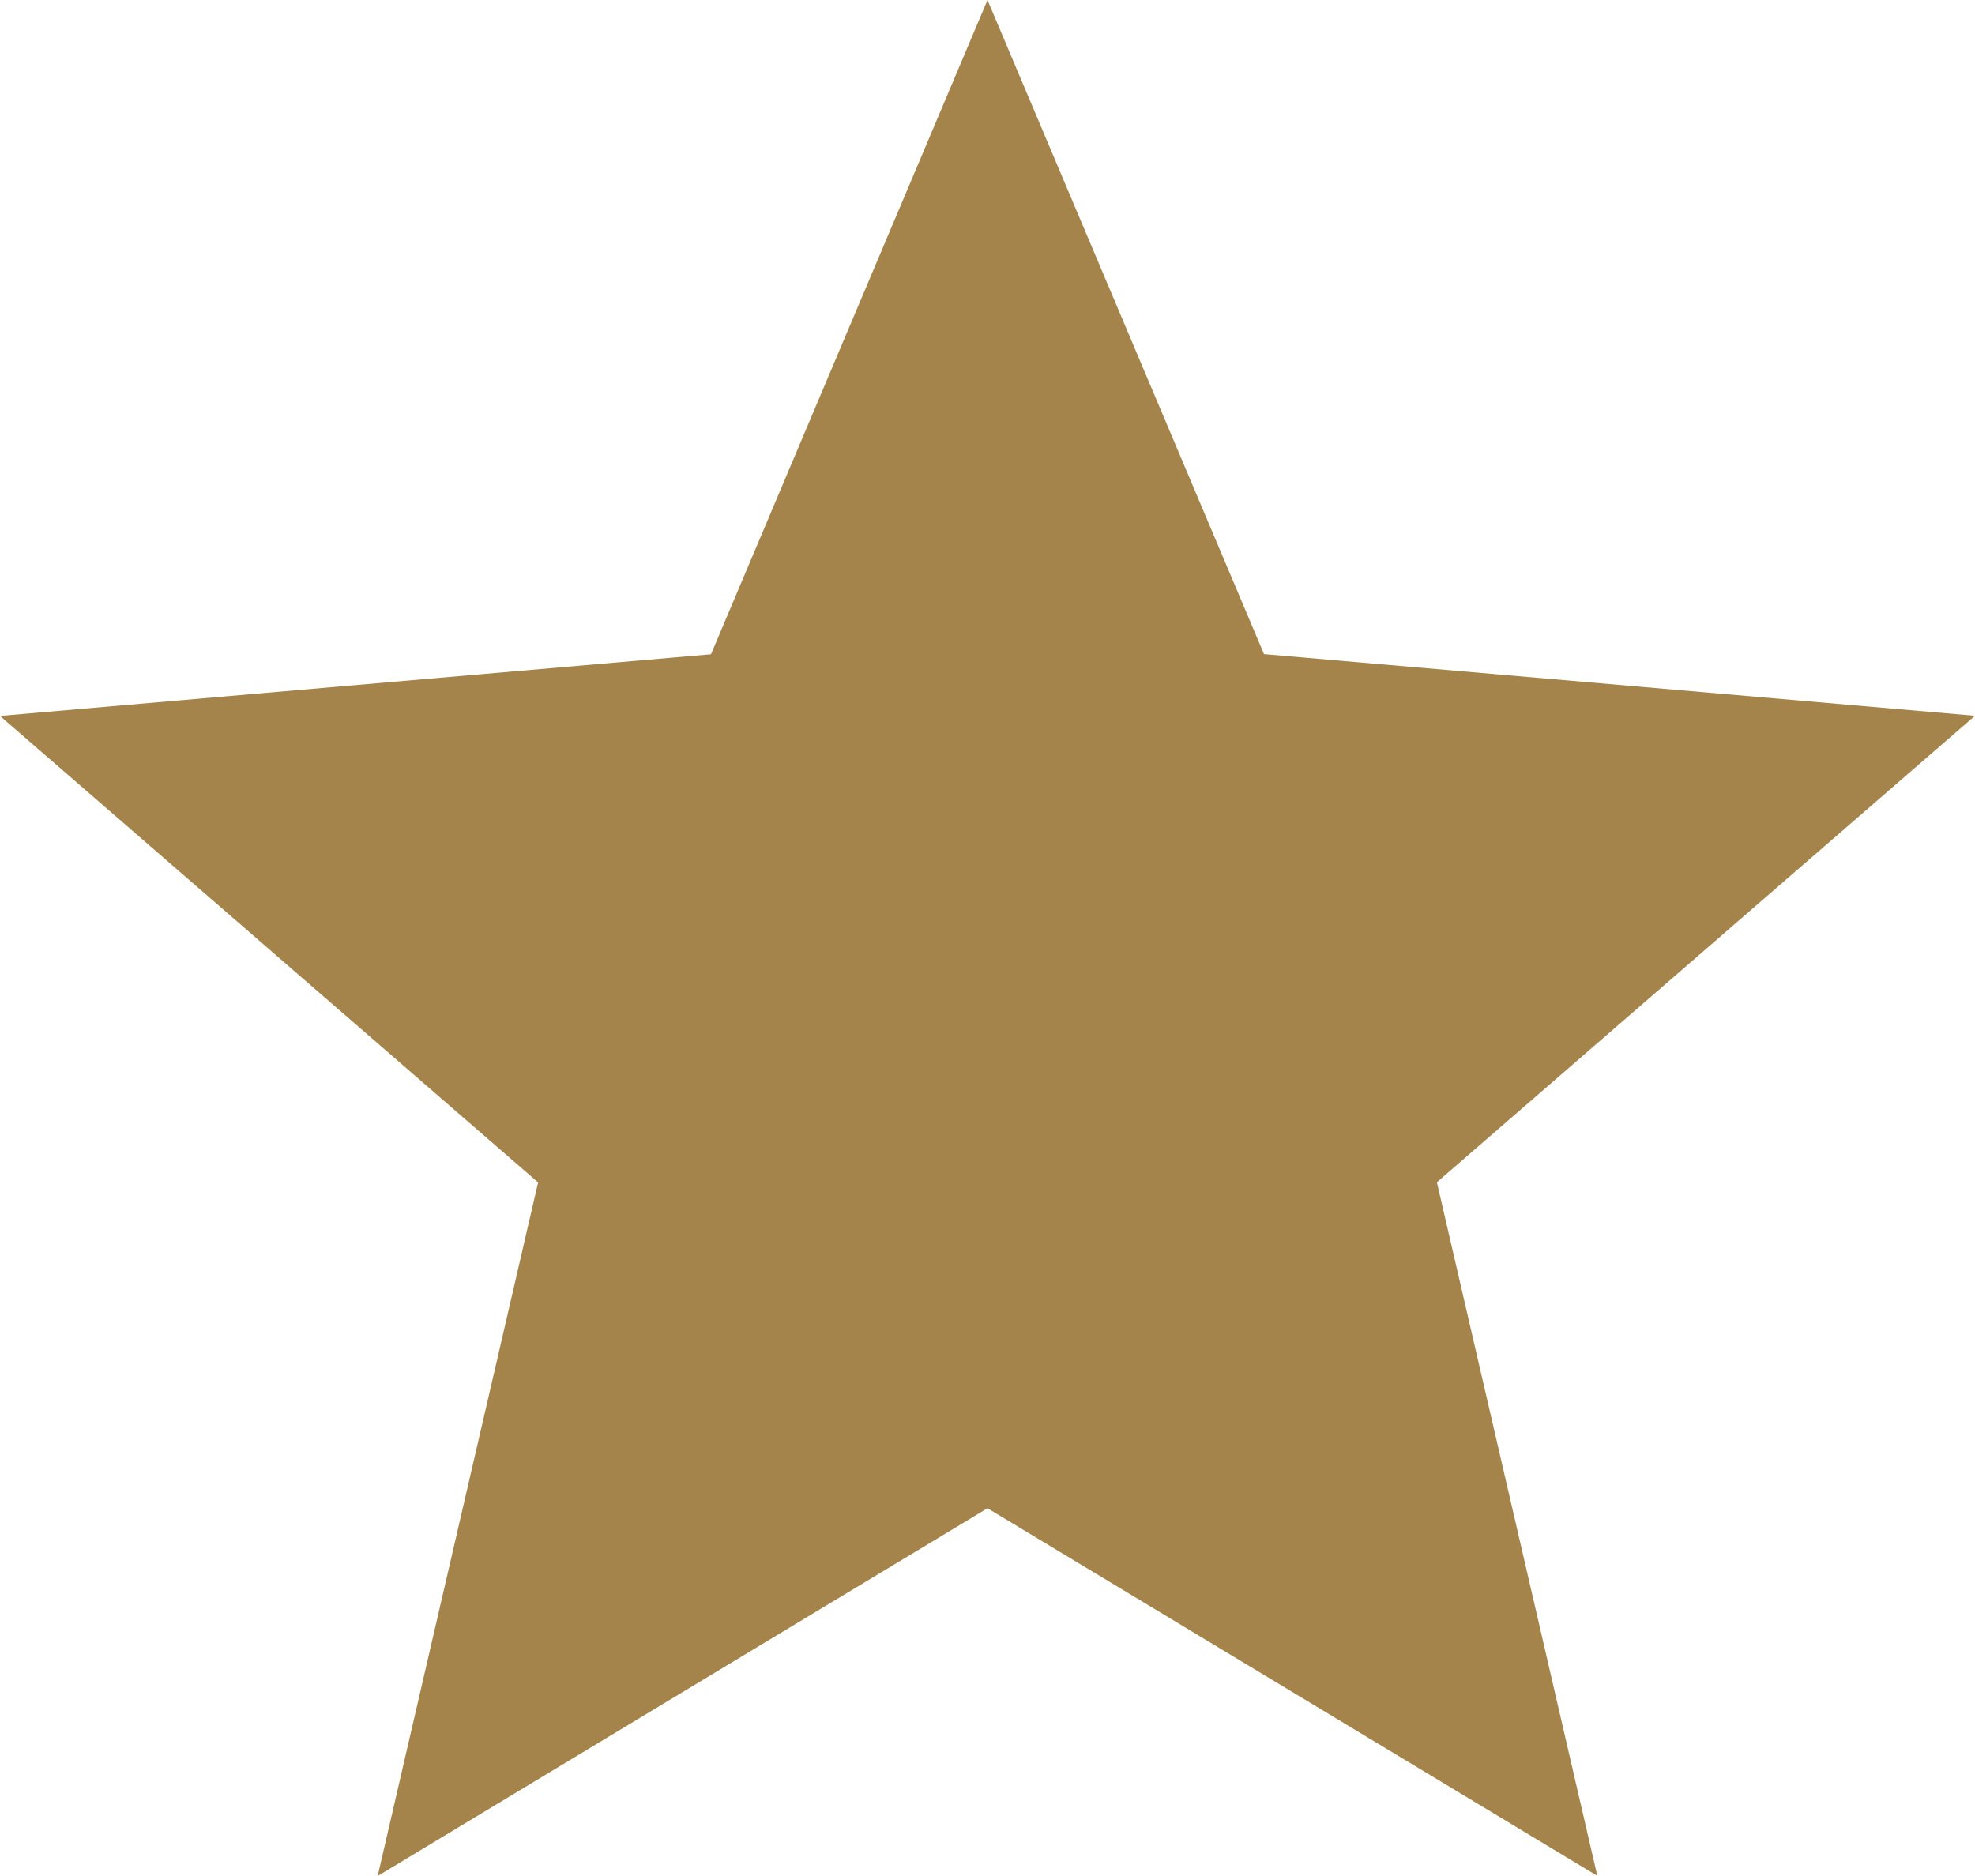 <svg xmlns="http://www.w3.org/2000/svg" width="13" height="12.35" viewBox="0 0 13 12.35">
  <path id="star" d="M82.486-827.65l1.056-4.566L80-835.287l4.68-.406L86.5-840l1.82,4.306,4.68.406-3.542,3.071,1.056,4.566L86.5-830.071Z" transform="translate(-80 840)" fill="#a4844a"/>
</svg>

